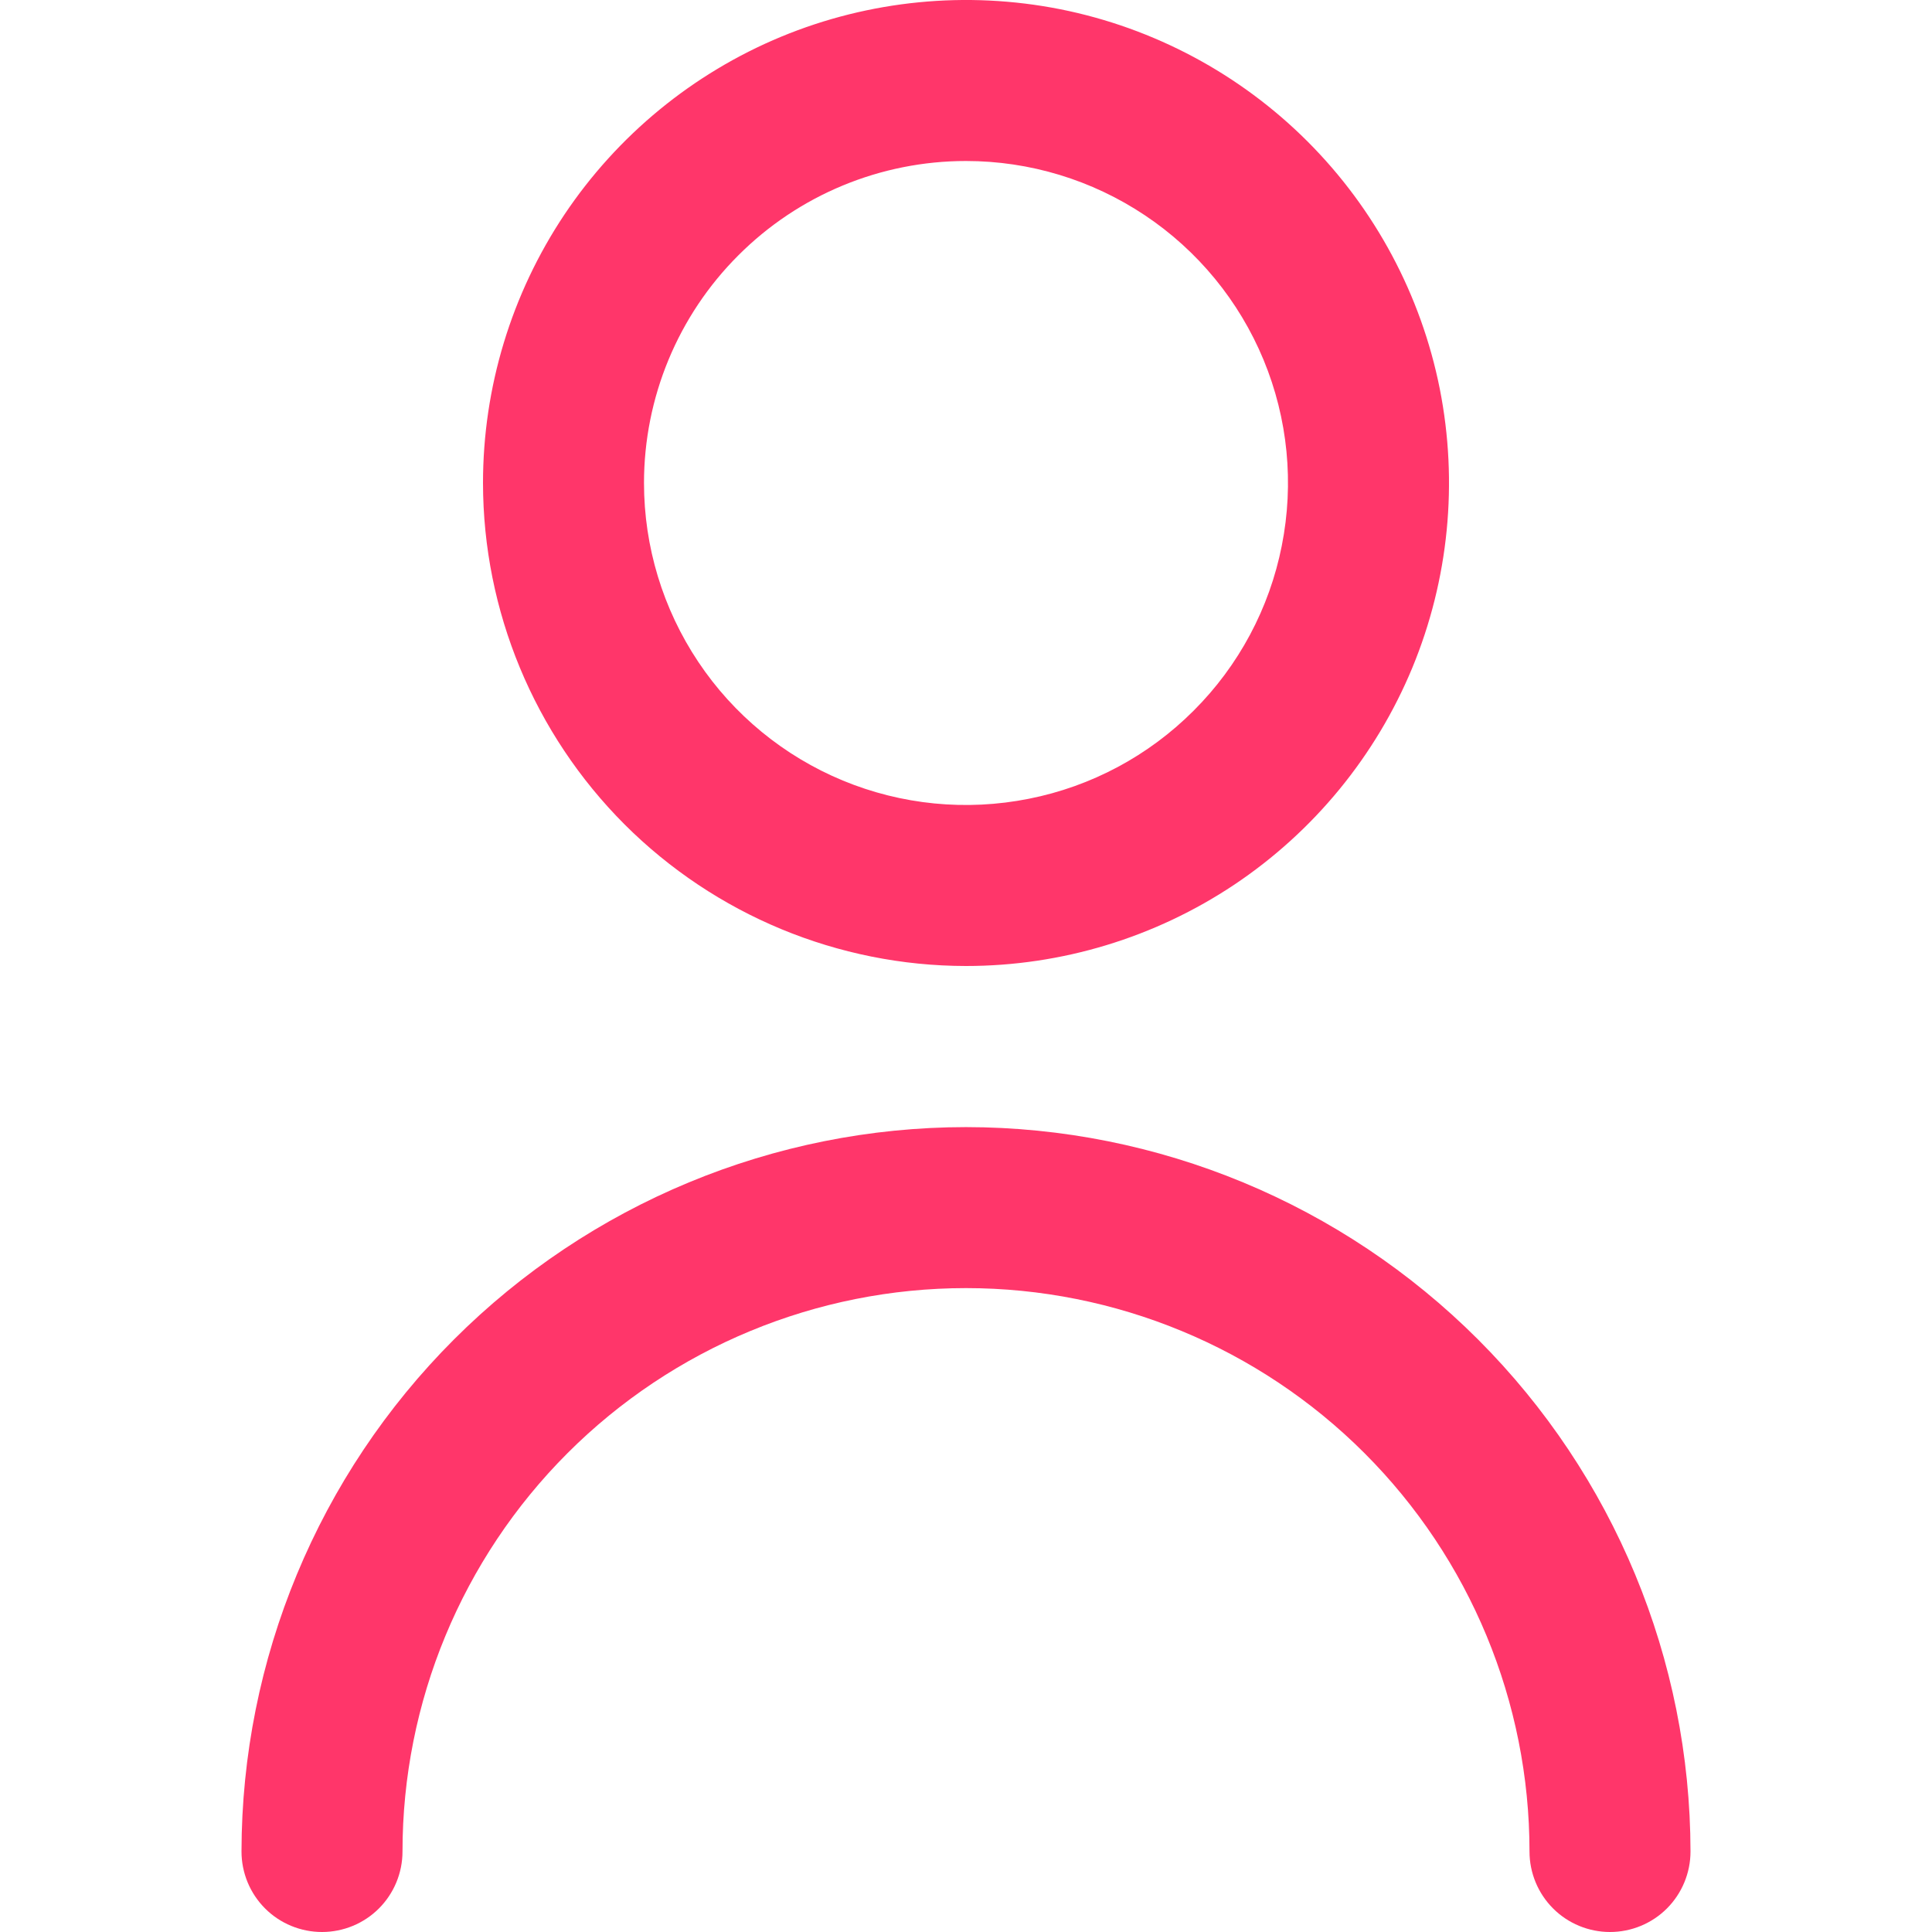 <svg width="18" height="18" viewBox="0 0 18 18" fill="none" xmlns="http://www.w3.org/2000/svg">
<g clip-path="url(#clip0_278_1685)">
<path d="M9 9C9.89 9 10.76 8.736 11.5 8.242C12.24 7.747 12.817 7.044 13.158 6.222C13.498 5.4 13.587 4.495 13.414 3.622C13.24 2.749 12.811 1.947 12.182 1.318C11.553 0.689 10.751 0.26 9.878 0.086C9.005 -0.087 8.1 0.002 7.278 0.342C6.456 0.683 5.753 1.26 5.258 2C4.764 2.74 4.5 3.61 4.5 4.5C4.501 5.693 4.976 6.837 5.819 7.681C6.663 8.524 7.807 8.999 9 9ZM9 1.5C9.593 1.5 10.173 1.676 10.667 2.006C11.16 2.335 11.545 2.804 11.772 3.352C11.999 3.9 12.058 4.503 11.942 5.085C11.827 5.667 11.541 6.202 11.121 6.621C10.702 7.041 10.167 7.327 9.585 7.442C9.003 7.558 8.4 7.499 7.852 7.272C7.304 7.045 6.835 6.66 6.506 6.167C6.176 5.673 6 5.093 6 4.5C6 3.704 6.316 2.941 6.879 2.379C7.441 1.816 8.204 1.5 9 1.5Z" fill="#FF366A"/>
<path d="M9 10.501C7.21 10.502 5.495 11.214 4.229 12.48C2.964 13.745 2.252 15.461 2.25 17.25C2.25 17.449 2.329 17.64 2.47 17.781C2.61 17.921 2.801 18 3 18C3.199 18 3.39 17.921 3.53 17.781C3.671 17.64 3.75 17.449 3.75 17.25C3.75 15.858 4.303 14.523 5.288 13.538C6.272 12.554 7.608 12.001 9 12.001C10.392 12.001 11.728 12.554 12.712 13.538C13.697 14.523 14.25 15.858 14.25 17.25C14.25 17.449 14.329 17.64 14.47 17.781C14.61 17.921 14.801 18 15 18C15.199 18 15.39 17.921 15.53 17.781C15.671 17.64 15.75 17.449 15.75 17.25C15.748 15.461 15.036 13.745 13.771 12.48C12.505 11.214 10.79 10.502 9 10.501Z" fill="#FF366A"/>
</g>
<defs>
<clipPath id="clip0_278_1685">
<rect width="18" height="18" fill="white"/>
</clipPath>
</defs>
</svg>
